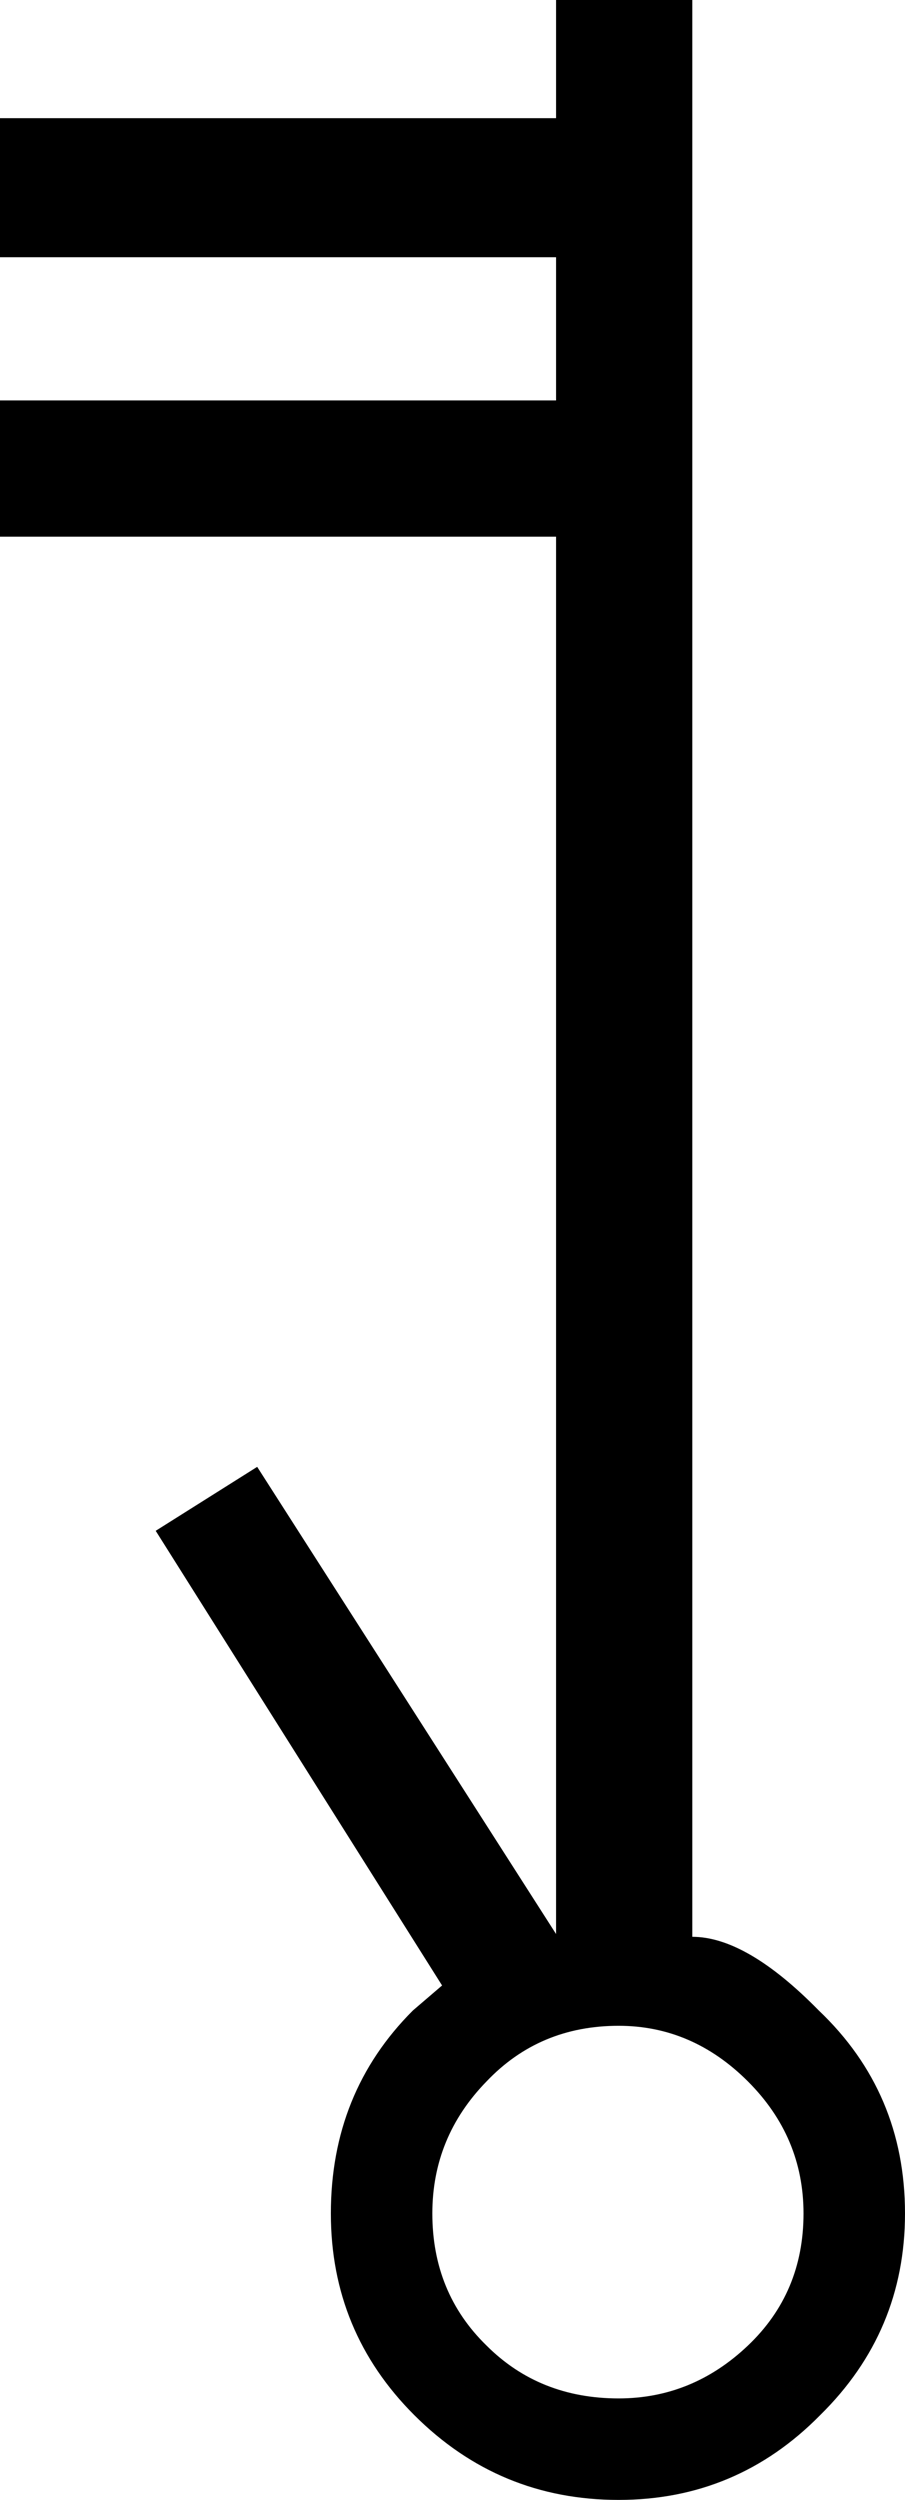 <?xml version='1.0' encoding ='UTF-8' standalone='yes'?>
<svg width='6.51' height='17.98' xmlns='http://www.w3.org/2000/svg' xmlns:xlink='http://www.w3.org/1999/xlink' >
<path style='fill:black; stroke:none' d=' M 4.45 14.57  Q 4.98 14.57 5.38 14.97  Q 5.78 15.37 5.78 15.92  Q 5.78 16.49 5.38 16.87  Q 4.98 17.25 4.45 17.25  Q 3.88 17.25 3.5 16.87  Q 3.11 16.49 3.11 15.92  Q 3.11 15.37 3.5 14.97  Q 3.88 14.57 4.45 14.57  Z  M 4 0  L 4 0.85  L 0 0.85  L 0 1.85  L 4 1.85  L 4 2.88  L 0 2.88  L 0 3.86  L 4 3.86  L 4 13.91  L 1.85 10.55  L 1.12 11.01  L 3.18 14.28  L 2.97 14.46  Q 2.38 15.05 2.38 15.92  Q 2.38 16.77 2.98 17.37  Q 3.59 17.98 4.45 17.98  Q 5.3 17.98 5.9 17.37  Q 6.51 16.77 6.51 15.92  Q 6.51 15.05 5.89 14.46  Q 5.37 13.93 4.98 13.93  L 4.98 0  Z '/></svg>
